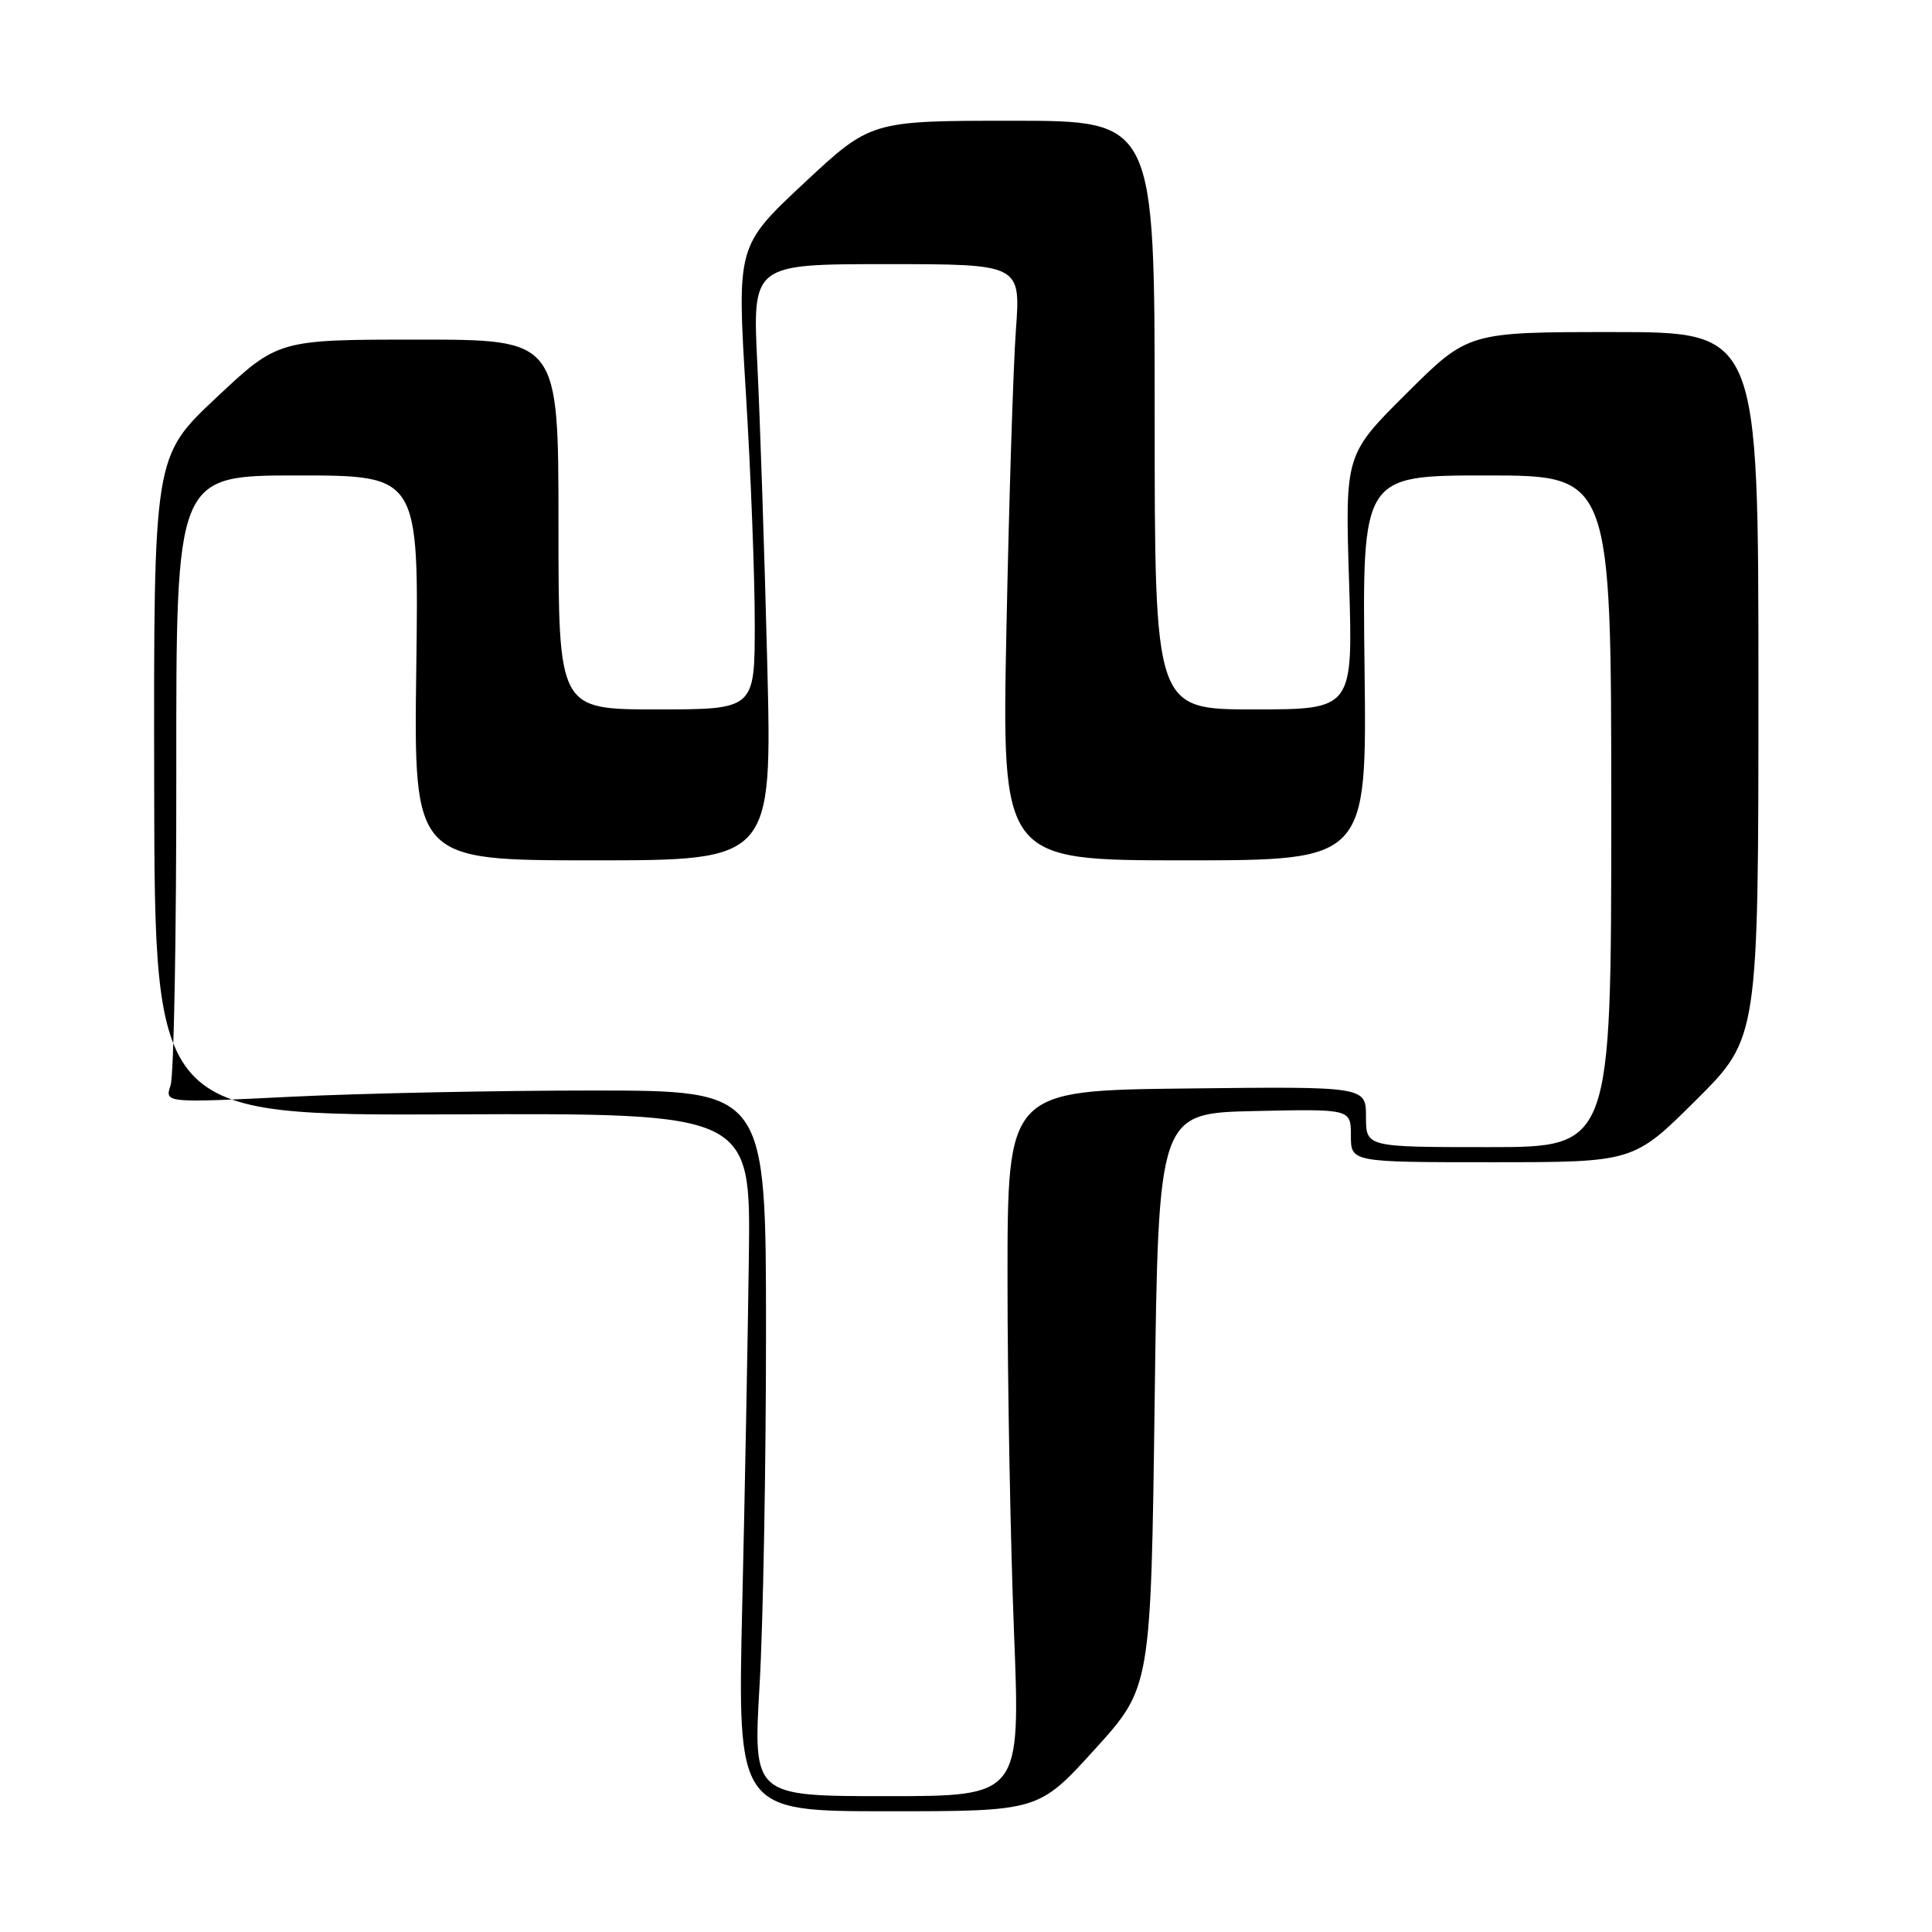 <?xml version="1.0" encoding="UTF-8" standalone="no"?>
<!DOCTYPE svg PUBLIC "-//W3C//DTD SVG 1.1//EN" "http://www.w3.org/Graphics/SVG/1.1/DTD/svg11.dtd" >
<svg xmlns="http://www.w3.org/2000/svg" xmlns:xlink="http://www.w3.org/1999/xlink" version="1.1" viewBox="0 0 256 256">
 <g >
 <path fill="currentColor"
d=" M 145.06 231.80 C 152.50 223.60 152.50 223.60 153.00 185.55 C 153.50 147.50 153.50 147.50 166.25 147.22 C 179.00 146.94 179.00 146.94 179.00 150.47 C 179.00 154.00 179.00 154.00 197.73 154.00 C 216.46 154.00 216.46 154.00 224.73 145.77 C 233.00 137.54 233.00 137.54 233.00 90.77 C 233.00 44.00 233.00 44.00 213.77 44.00 C 194.54 44.00 194.54 44.00 186.39 52.11 C 178.23 60.23 178.23 60.23 178.76 77.11 C 179.29 94.00 179.29 94.00 166.15 94.00 C 153.00 94.00 153.00 94.00 153.00 55.00 C 153.00 16.00 153.00 16.00 134.19 16.00 C 115.39 16.00 115.39 16.00 106.51 24.29 C 97.64 32.59 97.64 32.59 98.83 52.04 C 99.49 62.74 100.02 76.56 100.01 82.75 C 100.00 94.00 100.00 94.00 87.00 94.00 C 74.00 94.00 74.00 94.00 74.00 69.50 C 74.00 45.00 74.00 45.00 55.42 45.00 C 36.84 45.00 36.84 45.00 28.60 52.75 C 20.36 60.50 20.36 60.50 20.43 104.16 C 20.50 147.81 20.50 147.81 59.98 147.66 C 99.47 147.50 99.47 147.50 99.23 166.50 C 99.09 176.95 98.70 197.76 98.35 212.75 C 97.72 240.00 97.72 240.00 117.67 240.00 C 137.62 240.00 137.62 240.00 145.06 231.80 Z  M 100.65 223.25 C 101.12 215.14 101.50 194.10 101.50 176.50 C 101.50 144.50 101.50 144.50 78.50 144.50 C 65.85 144.50 47.92 144.87 38.66 145.32 C 21.82 146.15 21.82 146.15 22.60 143.82 C 23.04 142.55 23.38 123.84 23.36 102.25 C 23.33 63.00 23.33 63.00 39.41 63.00 C 55.50 63.00 55.50 63.00 55.16 88.50 C 54.82 114.00 54.82 114.00 78.57 114.00 C 102.32 114.00 102.32 114.00 101.66 87.75 C 101.30 73.31 100.71 55.54 100.35 48.25 C 99.70 35.00 99.70 35.00 117.47 35.00 C 135.25 35.00 135.25 35.00 134.61 43.75 C 134.26 48.56 133.70 66.34 133.36 83.25 C 132.74 114.00 132.74 114.00 156.93 114.00 C 181.12 114.00 181.12 114.00 180.81 88.50 C 180.50 63.00 180.50 63.00 197.00 63.00 C 213.50 63.00 213.50 63.00 213.50 107.50 C 213.50 152.00 213.50 152.00 197.25 152.00 C 181.00 152.00 181.00 152.00 181.00 147.98 C 181.00 143.96 181.00 143.96 157.25 144.23 C 133.50 144.50 133.50 144.50 133.50 169.50 C 133.50 183.25 133.89 204.29 134.36 216.25 C 135.22 238.00 135.22 238.00 117.51 238.00 C 99.79 238.00 99.79 238.00 100.65 223.25 Z "/>
</g>
</svg>